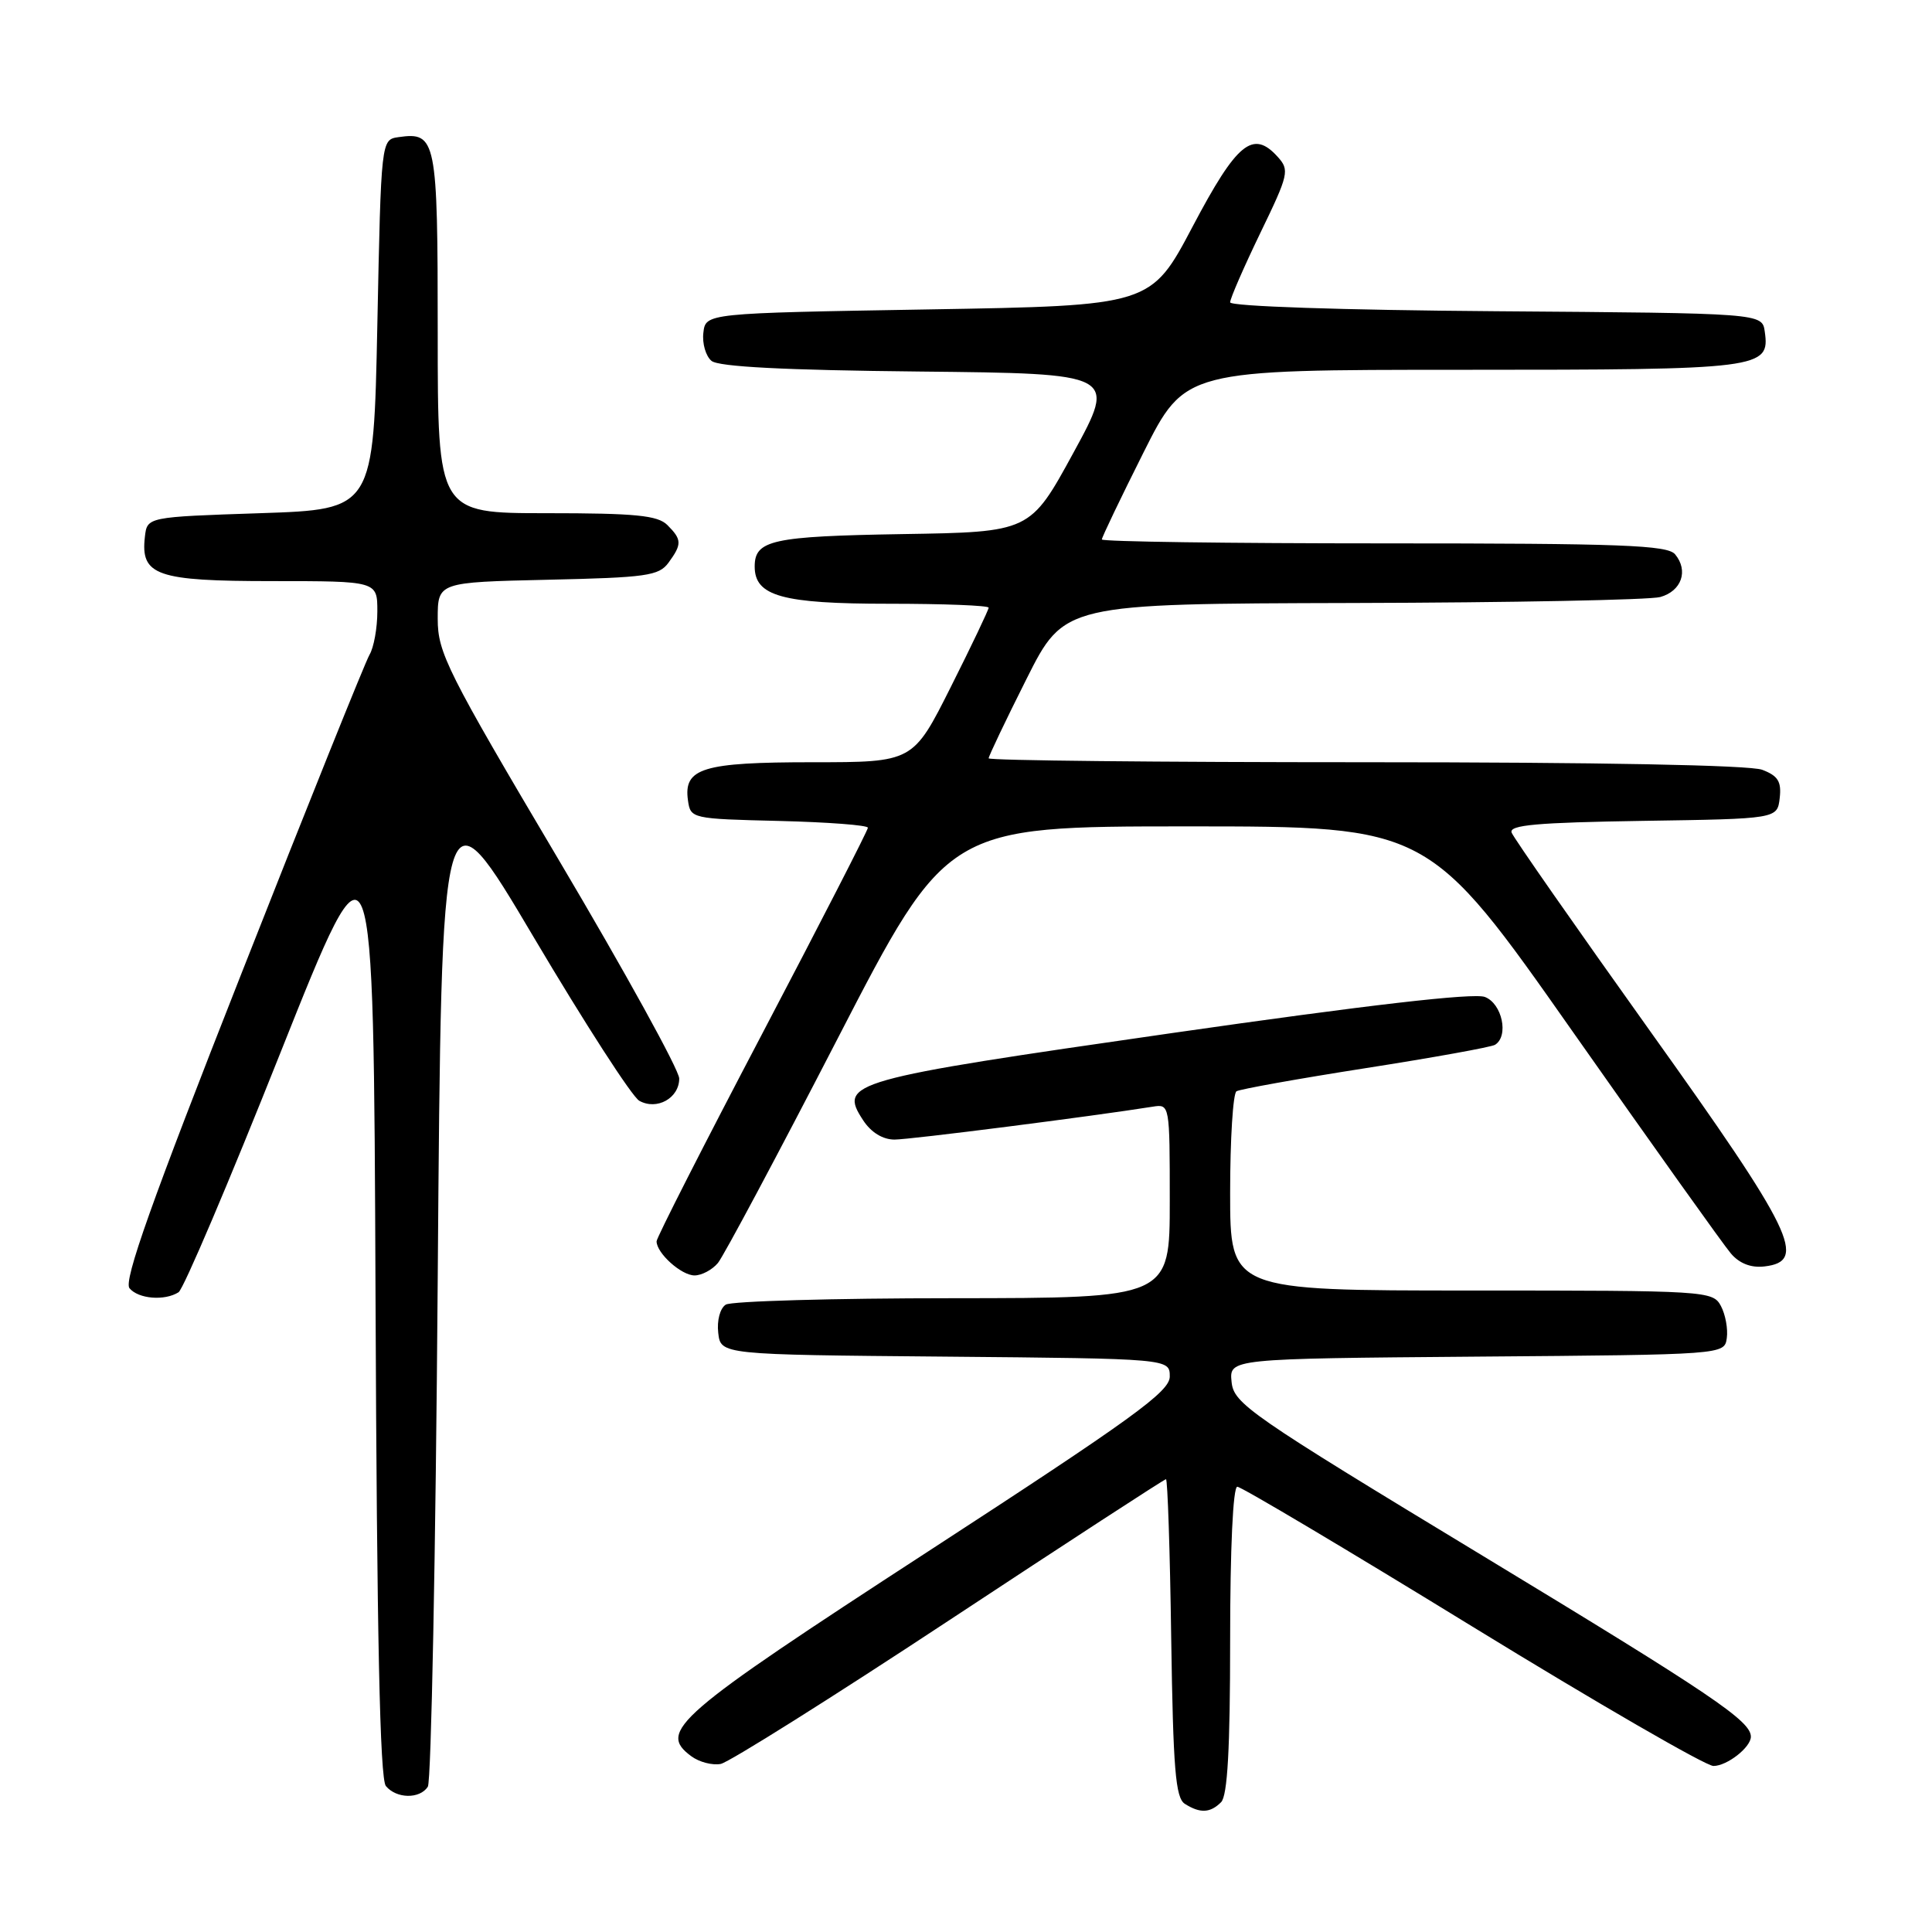 <?xml version="1.0" encoding="UTF-8" standalone="no"?>
<!DOCTYPE svg PUBLIC "-//W3C//DTD SVG 1.1//EN" "http://www.w3.org/Graphics/SVG/1.1/DTD/svg11.dtd" >
<svg xmlns="http://www.w3.org/2000/svg" xmlns:xlink="http://www.w3.org/1999/xlink" version="1.1" viewBox="0 0 256 256">
 <g >
 <path fill="currentColor"
d=" M 161.80 238.80 C 162.65 237.95 163.00 231.76 163.00 217.30 C 163.00 205.20 163.38 197.00 163.95 197.00 C 164.47 197.00 178.47 205.32 195.05 215.50 C 211.64 225.68 226.03 234.00 227.04 234.00 C 228.84 234.00 232.00 231.53 232.00 230.12 C 232.00 228.03 226.84 224.55 196.50 206.17 C 165.50 187.40 163.48 186.00 163.19 183.11 C 162.88 180.03 162.88 180.03 195.69 179.76 C 228.50 179.50 228.50 179.50 228.81 177.30 C 228.98 176.09 228.63 174.18 228.03 173.05 C 226.96 171.05 226.17 171.00 194.96 171.00 C 163.00 171.00 163.00 171.00 163.00 158.06 C 163.00 150.94 163.38 144.89 163.84 144.60 C 164.30 144.32 171.99 142.94 180.93 141.54 C 189.88 140.14 197.60 138.75 198.10 138.44 C 199.96 137.29 199.04 132.97 196.75 132.10 C 195.26 131.54 181.24 133.16 155.27 136.89 C 112.43 143.05 111.08 143.43 114.37 148.44 C 115.42 150.05 116.97 151.00 118.53 151.00 C 120.59 151.00 144.72 147.92 152.75 146.64 C 154.99 146.28 155.00 146.36 155.00 159.14 C 155.00 172.00 155.00 172.00 126.25 172.02 C 110.44 172.02 96.90 172.41 96.17 172.87 C 95.41 173.35 94.98 174.97 95.17 176.61 C 95.50 179.50 95.50 179.50 125.25 179.76 C 155.00 180.03 155.00 180.03 155.00 182.40 C 155.00 184.40 150.12 187.93 122.97 205.58 C 89.44 227.38 87.11 229.39 91.60 232.71 C 92.65 233.49 94.40 233.94 95.50 233.73 C 96.60 233.51 110.24 224.94 125.81 214.67 C 141.38 204.40 154.29 196.00 154.50 196.00 C 154.71 196.00 155.03 205.47 155.19 217.04 C 155.45 234.42 155.76 238.24 157.00 239.02 C 159.02 240.30 160.36 240.24 161.80 238.80 Z  M 56.69 236.75 C 57.14 236.06 57.73 205.81 58.00 169.52 C 58.50 103.55 58.50 103.55 70.74 124.22 C 77.47 135.58 83.75 145.32 84.71 145.86 C 87.04 147.16 90.00 145.51 90.00 142.91 C 90.00 141.79 82.80 128.73 74.00 113.88 C 59.23 88.95 58.00 86.49 58.00 82.01 C 58.00 77.15 58.00 77.15 72.58 76.82 C 85.65 76.53 87.31 76.30 88.58 74.56 C 90.38 72.10 90.36 71.50 88.43 69.57 C 87.15 68.29 84.21 68.00 72.43 68.00 C 58.00 68.00 58.00 68.00 58.00 44.12 C 58.00 18.42 57.81 17.46 52.81 18.17 C 50.50 18.50 50.50 18.50 50.00 43.00 C 49.50 67.50 49.50 67.50 34.50 68.00 C 19.50 68.50 19.50 68.50 19.20 71.12 C 18.60 76.26 20.74 77.00 36.07 77.00 C 50.00 77.00 50.00 77.00 50.00 81.01 C 50.00 83.22 49.53 85.81 48.96 86.76 C 48.40 87.72 40.76 106.70 32.01 128.95 C 20.08 159.23 16.35 169.72 17.16 170.70 C 18.34 172.12 21.82 172.40 23.66 171.23 C 24.31 170.82 30.38 156.54 37.16 139.49 C 49.50 108.50 49.50 108.50 49.76 171.91 C 49.94 216.72 50.34 235.71 51.13 236.66 C 52.53 238.35 55.62 238.40 56.69 236.75 Z  M 95.13 167.35 C 95.88 166.44 103.03 153.05 111.00 137.60 C 125.50 109.50 125.50 109.50 157.40 109.50 C 189.30 109.50 189.30 109.50 208.45 136.78 C 218.99 151.78 228.39 164.97 229.35 166.09 C 230.48 167.42 232.03 168.02 233.79 167.81 C 239.56 167.15 237.67 163.25 218.60 136.56 C 208.81 122.84 200.57 111.04 200.30 110.33 C 199.91 109.32 203.61 108.99 217.65 108.77 C 235.50 108.50 235.50 108.50 235.82 105.75 C 236.07 103.56 235.60 102.80 233.50 102.00 C 231.87 101.38 211.82 101.00 180.93 101.00 C 153.47 101.00 131.00 100.77 131.00 100.48 C 131.00 100.20 133.25 95.47 136.01 89.98 C 141.02 80.00 141.02 80.00 179.26 79.90 C 200.29 79.85 218.62 79.49 219.99 79.11 C 222.82 78.32 223.76 75.62 221.96 73.45 C 220.95 72.23 214.83 72.00 183.38 72.00 C 162.82 72.00 146.00 71.77 146.00 71.48 C 146.00 71.20 148.48 66.02 151.51 59.98 C 157.02 49.00 157.02 49.00 193.82 49.00 C 233.47 49.00 234.54 48.86 233.84 43.94 C 233.50 41.50 233.50 41.50 198.25 41.24 C 177.85 41.09 163.00 40.59 163.00 40.06 C 163.00 39.56 164.80 35.43 166.99 30.89 C 170.77 23.09 170.89 22.54 169.30 20.78 C 166.02 17.15 163.90 18.89 158.04 30.00 C 152.50 40.50 152.50 40.50 123.00 41.00 C 93.50 41.50 93.50 41.50 93.20 44.09 C 93.03 45.51 93.52 47.19 94.28 47.82 C 95.22 48.60 103.97 49.05 121.81 49.23 C 147.96 49.50 147.96 49.50 142.23 60.00 C 136.50 70.50 136.50 70.50 119.57 70.77 C 102.29 71.06 100.00 71.56 100.00 75.07 C 100.00 78.99 103.64 80.00 117.72 80.00 C 125.03 80.00 131.00 80.23 131.00 80.52 C 131.00 80.80 128.75 85.53 125.99 91.02 C 120.98 101.00 120.98 101.00 107.68 101.00 C 93.09 101.00 90.55 101.78 91.16 106.06 C 91.50 108.47 91.64 108.50 103.25 108.78 C 109.71 108.94 115.00 109.34 115.00 109.68 C 115.00 110.02 108.70 122.30 101.00 136.97 C 93.30 151.63 87.00 164.01 87.00 164.48 C 87.00 166.05 90.28 169.00 92.03 169.00 C 92.98 169.00 94.37 168.26 95.13 167.35 Z "/>
</g>
</svg>